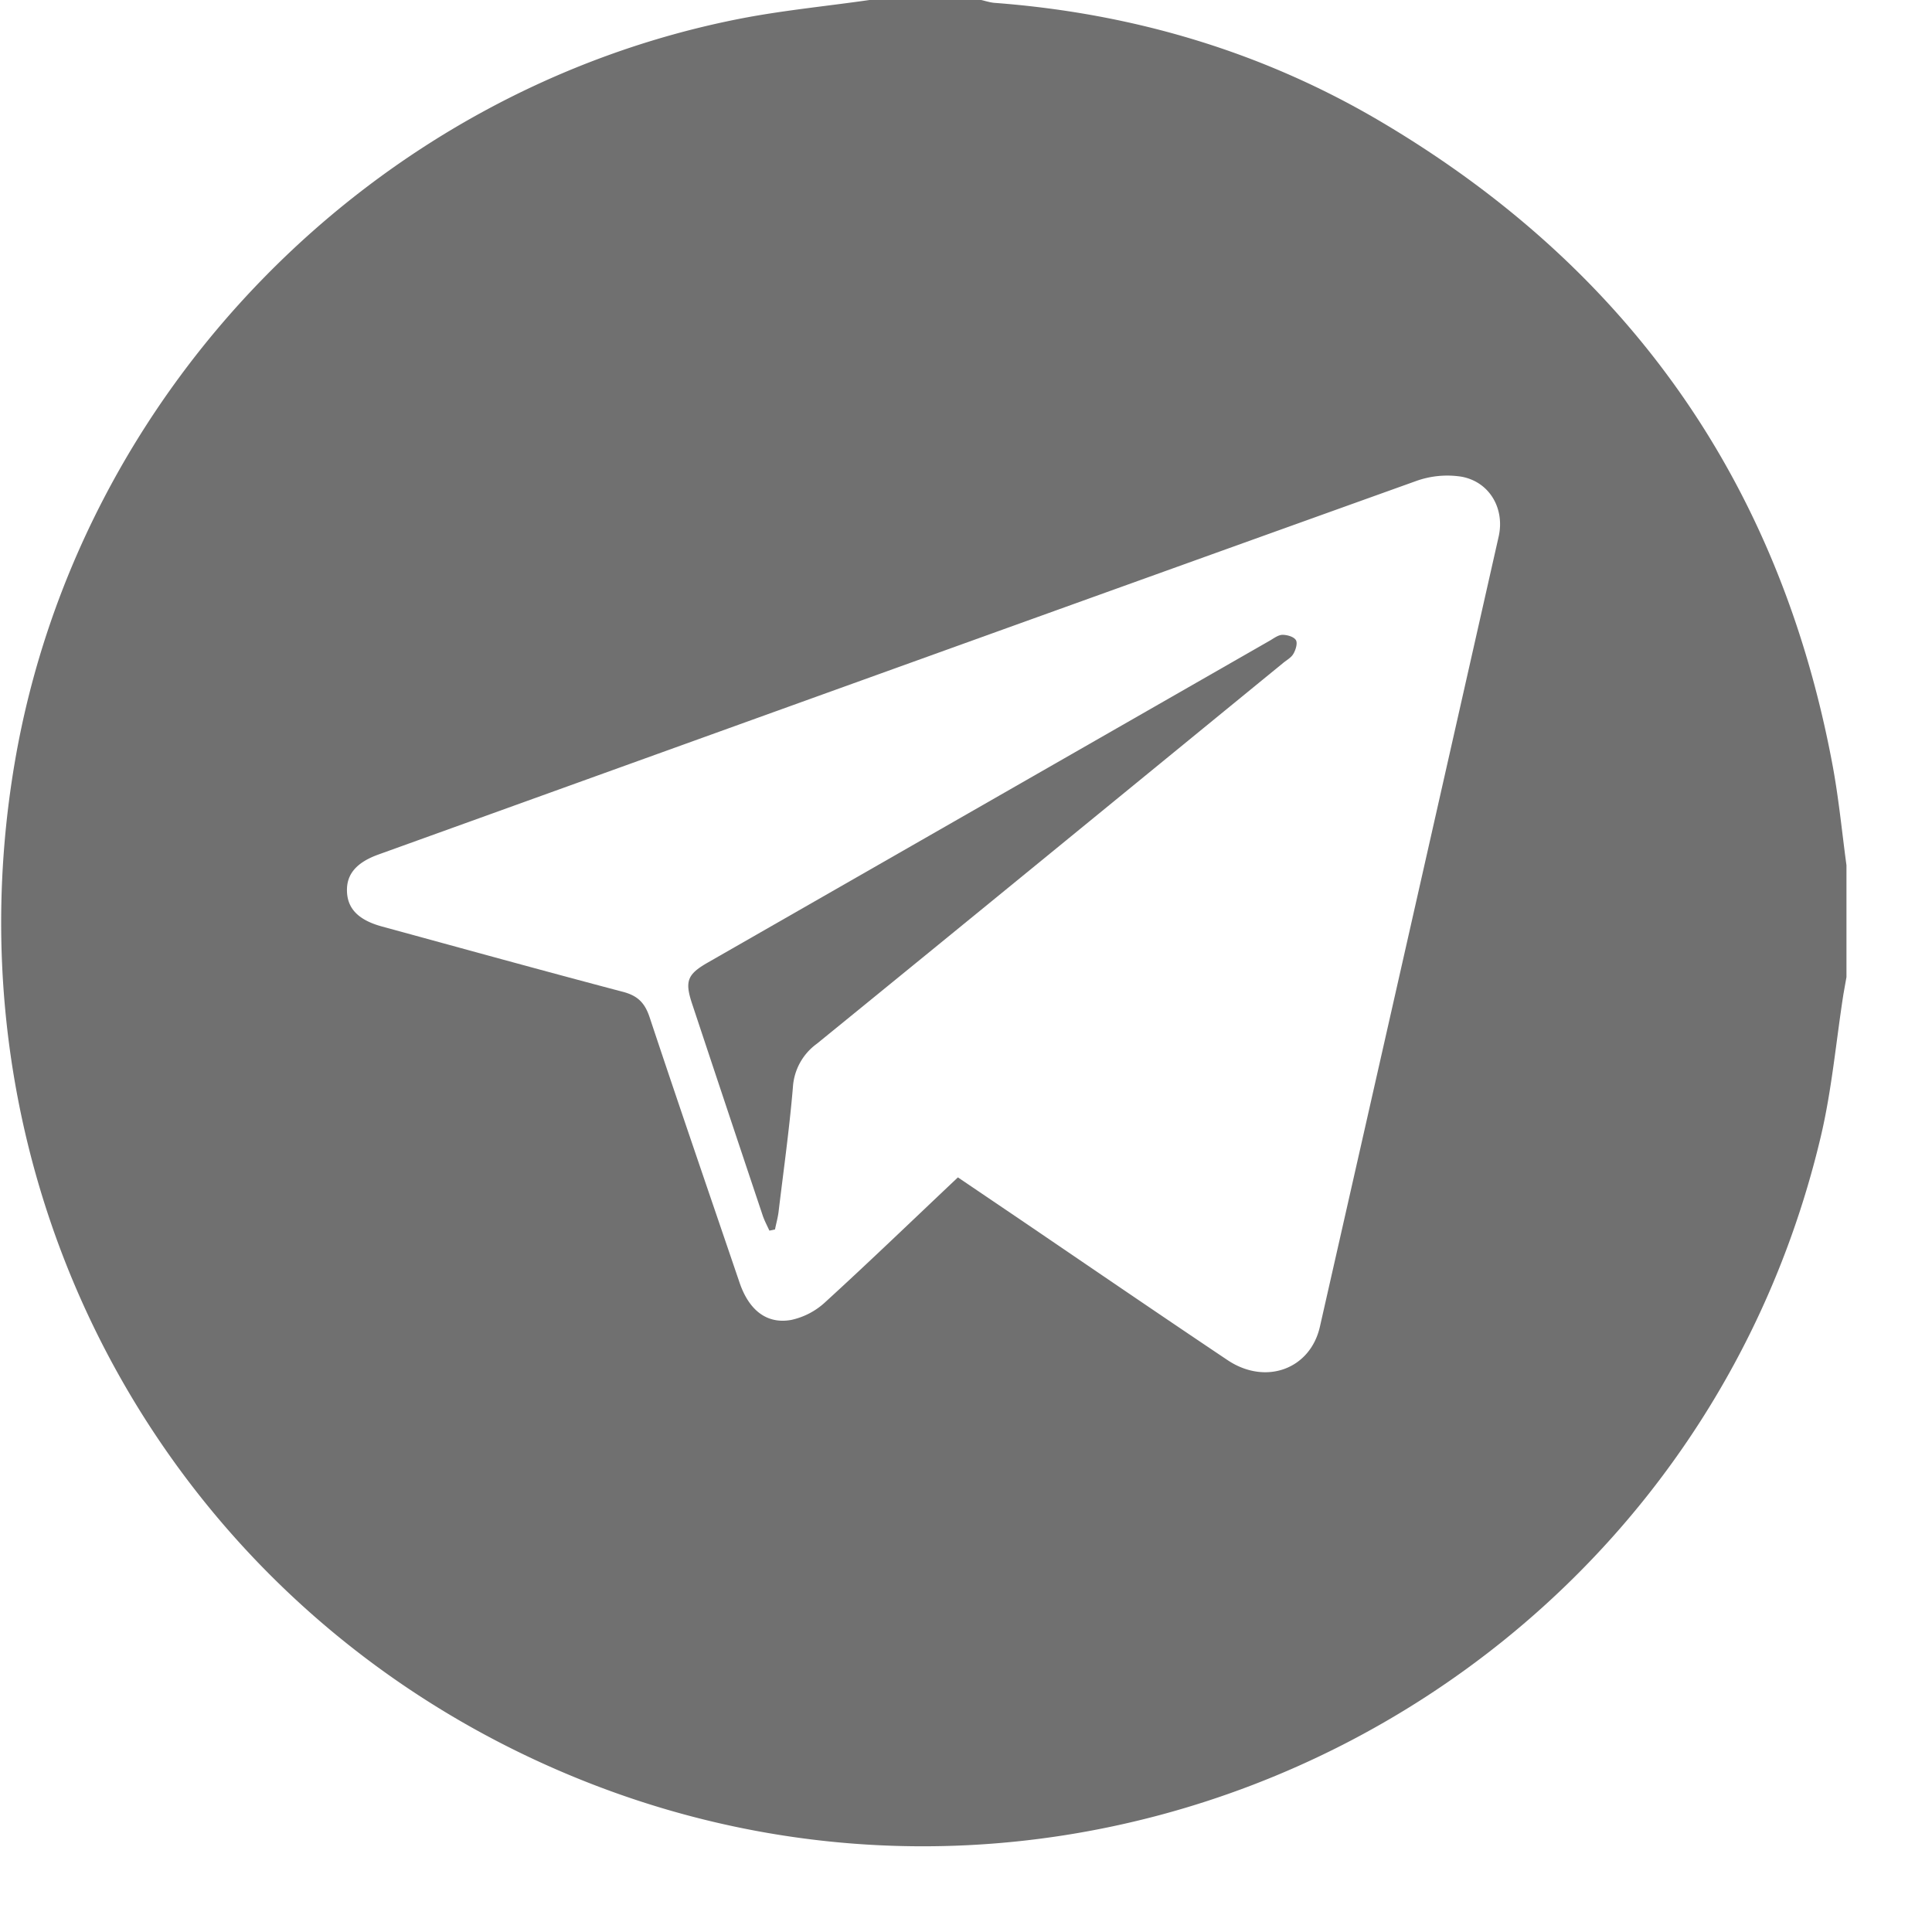 <svg width="22" height="22" fill="none" xmlns="http://www.w3.org/2000/svg"><g fill="#707070"><path d="M9.9 0h1.273c.053.012.105.03.158.033 1.579.12 3.063.56 4.423 1.37 2.795 1.662 4.509 4.093 5.111 7.296.072.381.109.77.161 1.154v1.273l-.035.197c-.084.54-.132 1.088-.257 1.618-1.49 6.298-8.3 9.765-14.261 7.267-4.55-1.906-7.135-6.63-6.306-11.52C.884 4.465 4.235 1.027 8.442.21 8.924.117 9.415.07 9.901 0zm1.008 13.407l.712.482c.786.534 1.57 1.071 2.36 1.6.432.288.94.103 1.05-.382.68-2.998 1.358-5.996 2.035-8.995.073-.32-.103-.626-.424-.684a1.05 1.05 0 00-.517.05c-3.94 1.413-7.878 2.834-11.816 4.253-.249.09-.363.224-.357.417.005.201.134.33.398.402.916.25 1.83.503 2.748.745.165.044.245.125.299.285.336 1.011.683 2.019 1.026 3.027.107.313.31.474.589.423a.825.825 0 00.387-.203c.505-.461.997-.936 1.51-1.42z"/><path d="M8.761 14.013c-.026-.057-.056-.113-.076-.172a947.11 947.11 0 01-.803-2.408c-.086-.258-.057-.337.174-.47l6.4-3.666c.046-.026.096-.066.145-.068.053-.001.13.02.155.059.022.034-.001.112-.028.157-.025.045-.08.073-.121.108-1.768 1.445-3.534 2.891-5.305 4.332a.661.661 0 00-.273.495c-.04.476-.107.95-.164 1.425-.009.066-.027.13-.04.195-.022.005-.043.01-.064.013z"/></g></svg>